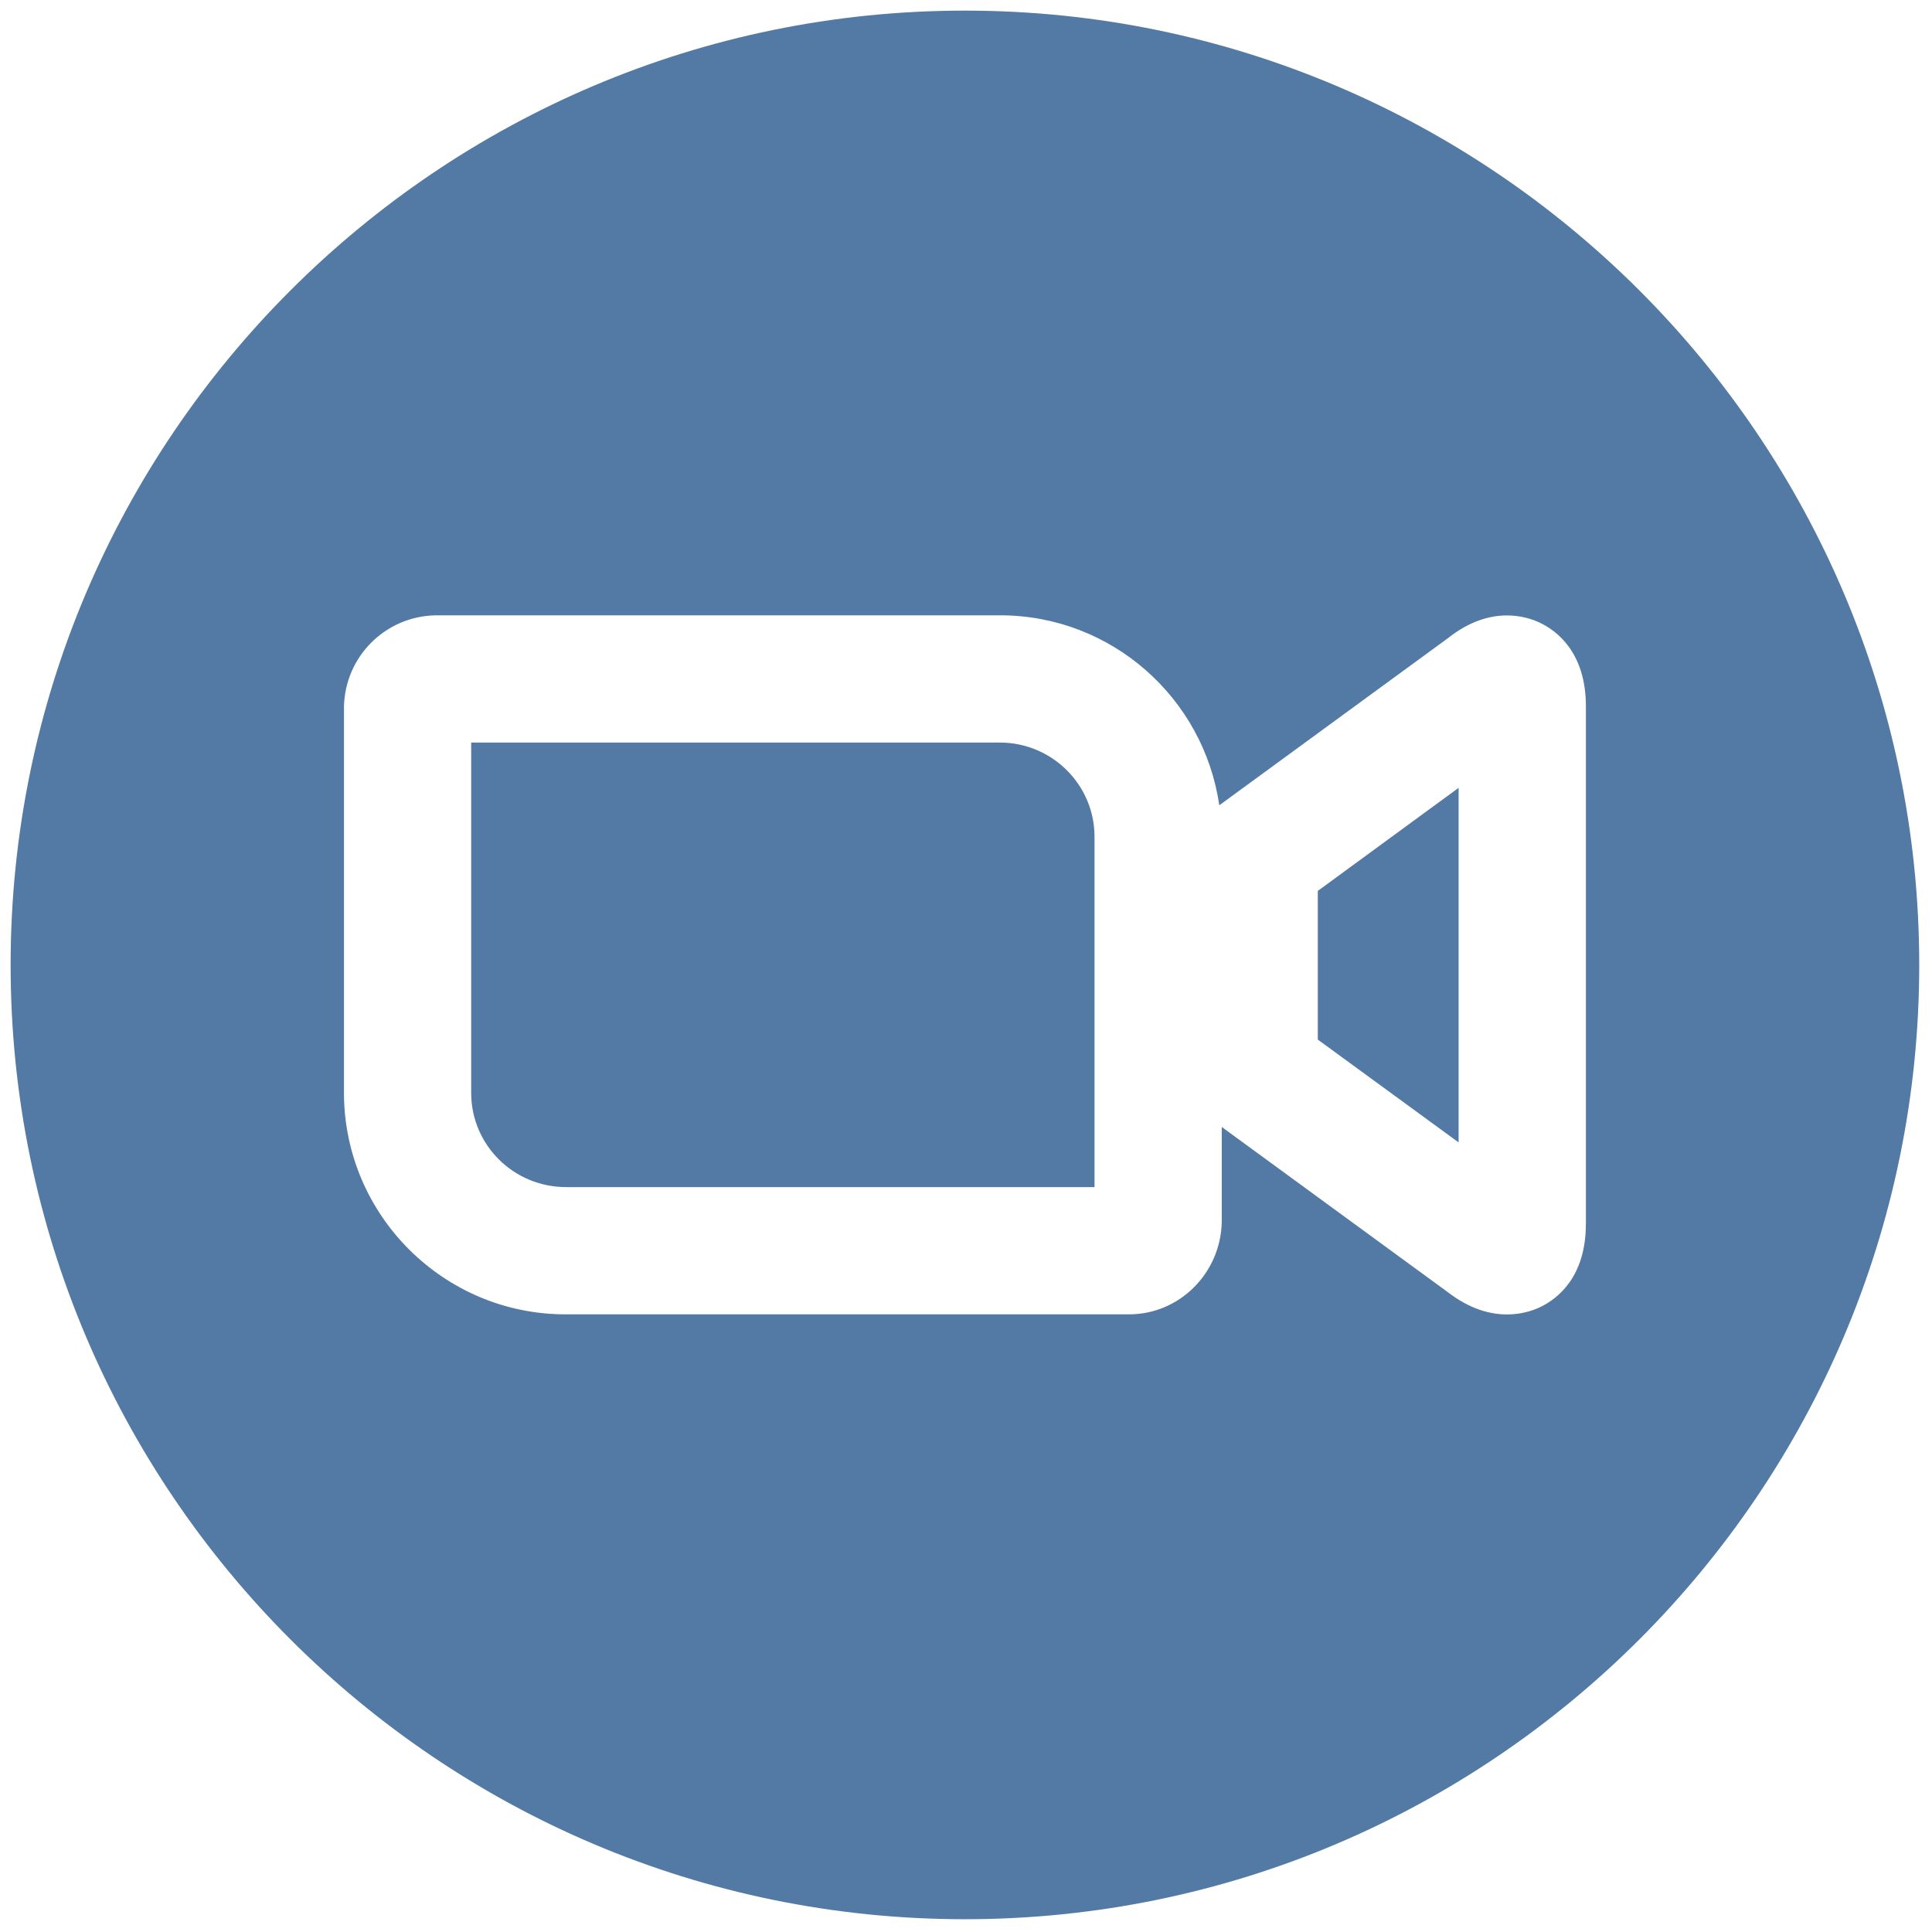 <svg xmlns="http://www.w3.org/2000/svg" xmlns:xlink="http://www.w3.org/1999/xlink" version="1.1" width="256" height="256" viewBox="0 0 256 256" xml:space="preserve">

<defs>
</defs>
<g style="stroke: none; stroke-width: 0; stroke-dasharray: none; stroke-linecap: butt; stroke-linejoin: miter; stroke-miterlimit: 10; fill: none; fill-rule: nonzero; opacity: 1;" transform="translate(1.407 1.407) scale(2.81 2.81)" >
	<path d="M 46.653 34.515 c -0.007 0 -0.013 0 -0.02 0 H 21.718 v 16.542 c 0.011 2.442 2.004 4.419 4.478 4.42 h 24.916 l -0.001 -16.543 C 51.101 36.5 49.103 34.515 46.653 34.515 z" style="stroke: none; stroke-width: 1; stroke-dasharray: none; stroke-linecap: butt; stroke-linejoin: miter; stroke-miterlimit: 10; fill: rgb(82,122,164); fill-rule: nonzero; opacity: 1;" transform=" matrix(1 0 0 1 0 0) " stroke-linecap="round" />
	<polygon points="61.64,48.52 68.28,53.37 68.28,36.65 61.64,41.51 " style="stroke: none; stroke-width: 1; stroke-dasharray: none; stroke-linecap: butt; stroke-linejoin: miter; stroke-miterlimit: 10; fill: rgb(82,122,164); fill-rule: nonzero; opacity: 1;" transform="  matrix(1 0 0 1 0 0) "/>
	<path d="M 45 0 C 20.187 0 0 20.187 0 45 c 0 24.813 20.187 45 45 45 c 24.813 0 45 -20.187 45 -45 C 90 20.187 69.813 0 45 0 z M 74.281 57.217 c 0 2.49 -1.329 3.515 -2.122 3.903 c -0.311 0.152 -0.87 0.362 -1.596 0.362 c -0.778 0 -1.748 -0.242 -2.803 -1.059 l -10.649 -7.782 v 4.486 c -0.057 2.43 -2.015 4.35 -4.366 4.35 H 26.209 c -0.015 0 -0.03 0 -0.045 0 c -5.733 0 -10.42 -4.658 -10.445 -10.407 l 0.001 -18.259 c 0.056 -2.353 1.942 -4.24 4.295 -4.295 l 26.607 -0.001 c 0.015 0 0.03 0 0.045 0 c 5.242 0 9.597 3.898 10.327 8.958 l 10.779 -7.879 c 1.985 -1.575 3.688 -1.04 4.336 -0.732 c 0.812 0.386 2.174 1.412 2.174 3.949 V 57.217 z" style="stroke: none; stroke-width: 1; stroke-dasharray: none; stroke-linecap: butt; stroke-linejoin: miter; stroke-miterlimit: 10; fill: rgb(82,122,164); fill-rule: nonzero; opacity: 1;" transform=" matrix(1 0 0 1 0 0) " stroke-linecap="round" />
</g>
</svg>